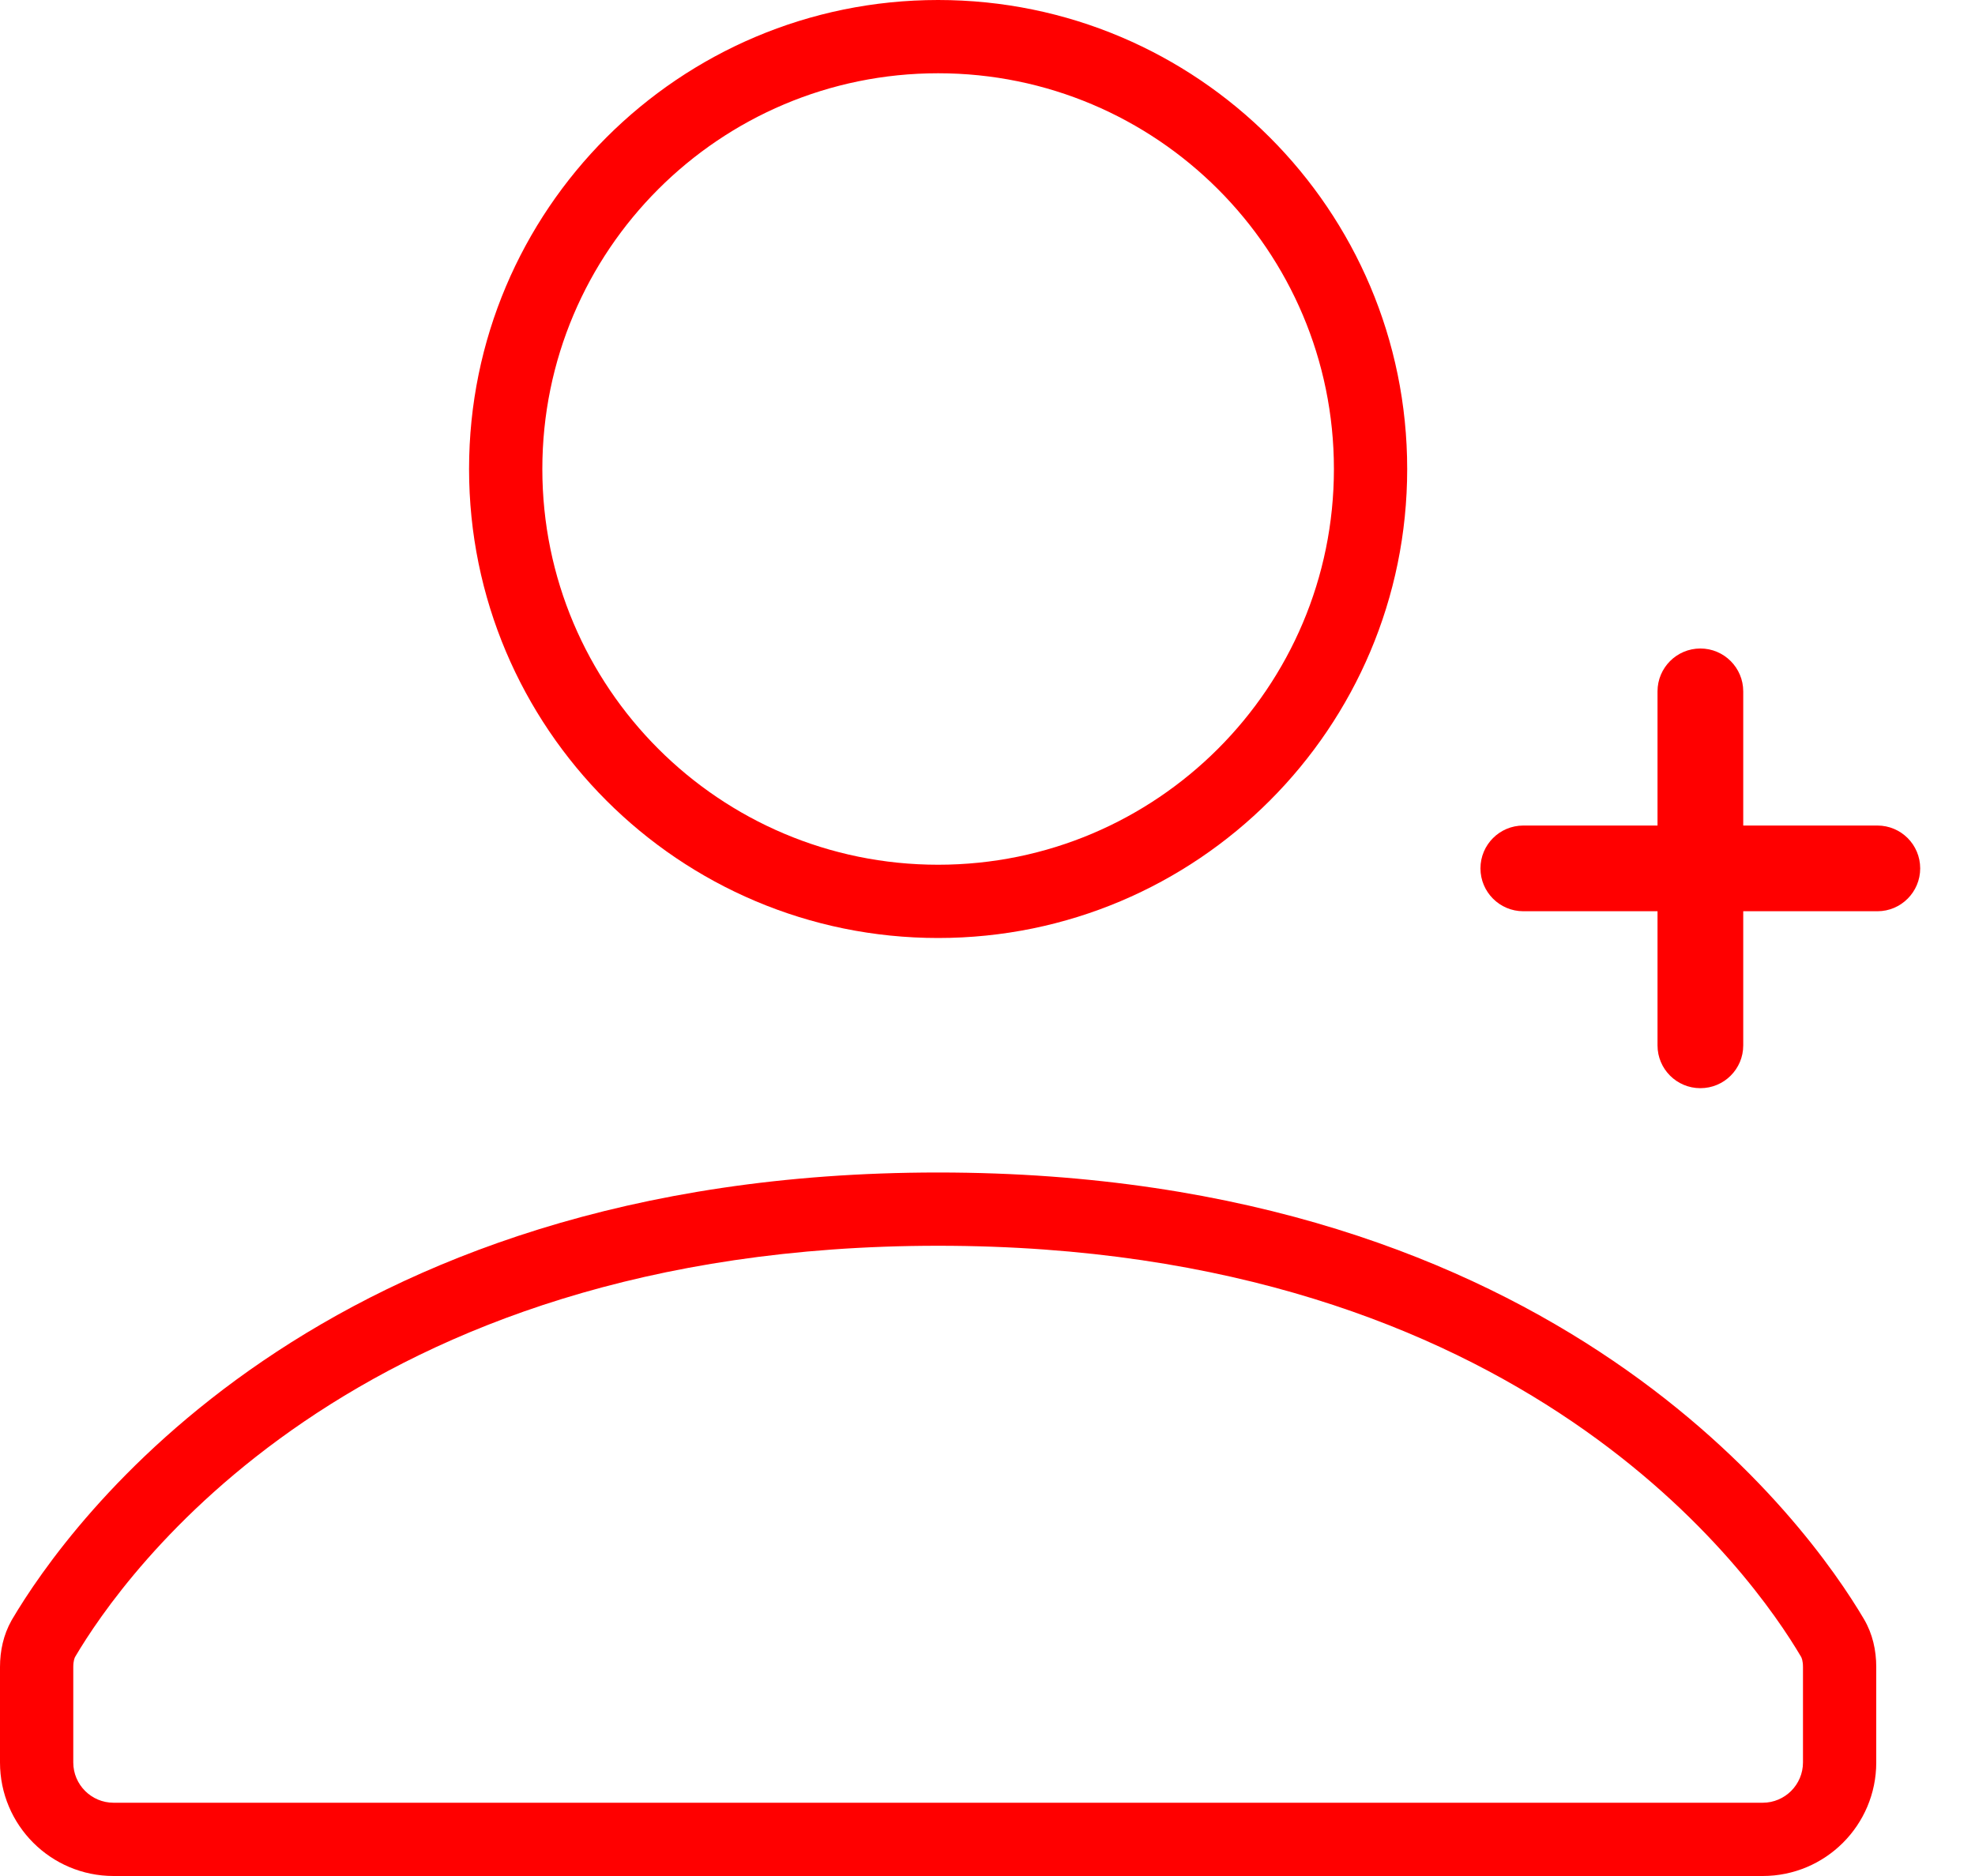 <svg width="20" height="19" viewBox="0 0 20 19" fill="none" xmlns="http://www.w3.org/2000/svg">
<path d="M13.508 4.75C13.508 2.537 11.713 0.742 9.5 0.742C7.287 0.742 5.492 2.537 5.492 4.75C5.492 6.963 7.287 8.758 9.5 8.758V9.5C6.877 9.5 4.75 7.373 4.75 4.75C4.75 2.127 6.877 0 9.5 0C12.123 0 14.25 2.127 14.25 4.75C14.25 7.373 12.123 9.5 9.5 9.5V8.758C11.713 8.758 13.508 6.963 13.508 4.75Z" fill="#FF0000"/>
<path d="M17.85 18.258V19H1.15V18.258H17.85ZM18.258 17.85V16.884C18.258 16.819 18.244 16.788 18.237 16.777C17.765 15.977 15.443 12.617 9.5 12.617C3.557 12.617 1.235 15.977 0.763 16.777C0.756 16.788 0.742 16.819 0.742 16.884V17.85C0.742 18.075 0.925 18.258 1.15 18.258V19C0.515 19 0 18.485 0 17.85V16.884C3.35087e-07 16.719 0.035 16.557 0.116 16.413L0.124 16.399C0.681 15.456 3.21 11.875 9.5 11.875C15.79 11.875 18.319 15.456 18.876 16.399C18.963 16.547 19 16.714 19 16.884V17.85C19 18.485 18.485 19 17.85 19V18.258C18.075 18.258 18.258 18.075 18.258 17.85Z" fill="#FF0000"/>
<path d="M17.653 10.588V7.002C17.653 6.763 17.459 6.568 17.219 6.568C16.979 6.568 16.785 6.763 16.785 7.002V10.588C16.785 10.827 16.979 11.021 17.219 11.021C17.459 11.021 17.653 10.827 17.653 10.588Z" fill="#FF0000"/>
<path d="M19.012 8.361H15.426C15.186 8.361 14.992 8.555 14.992 8.795C14.992 9.034 15.186 9.229 15.426 9.229H19.012C19.251 9.229 19.445 9.034 19.445 8.795C19.445 8.555 19.251 8.361 19.012 8.361Z" fill="#FF0000"/>
</svg>
